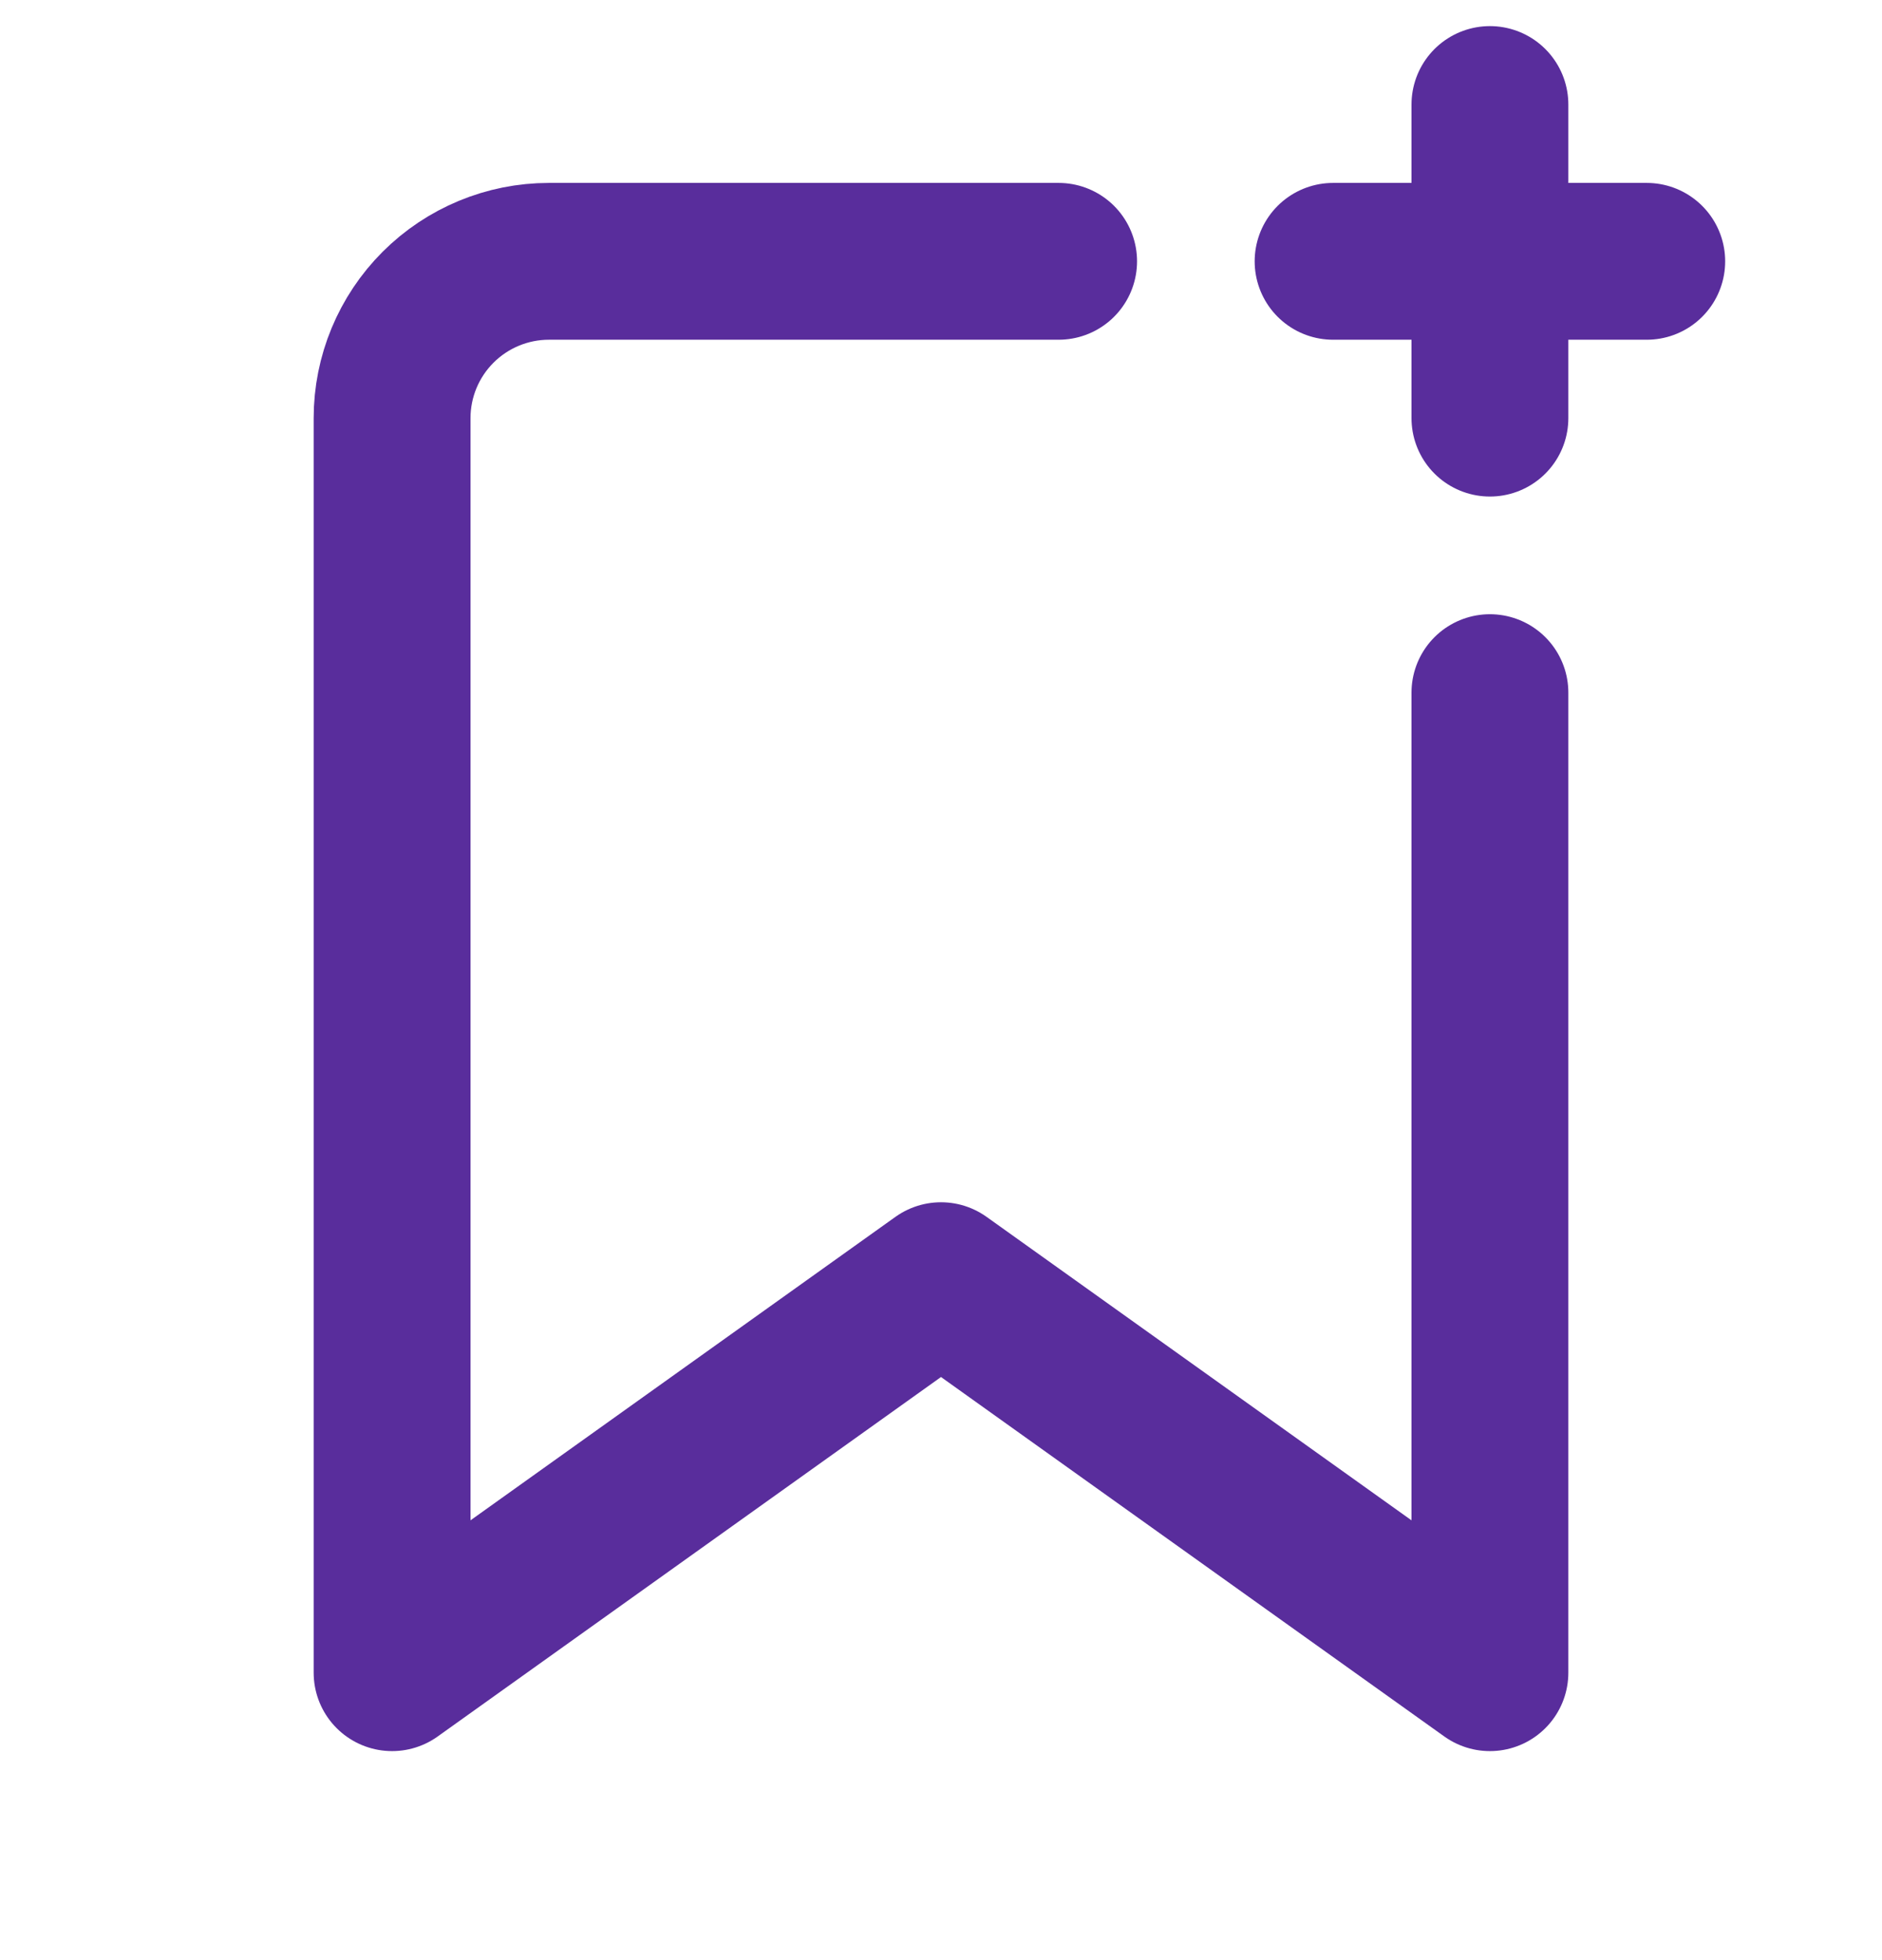 <svg width="24" height="25" viewBox="0 0 24 25" fill="none" xmlns="http://www.w3.org/2000/svg">
<g clip-path="url(#clip0_782_27106)">
<path d="M13.5 3.333H7C6.47 3.333 5.961 3.544 5.586 3.919C5.211 4.294 5 4.803 5 5.333V21.334L12 16.334L19 21.334V8.834M19 5.333C19 4.934 19 2.5 19 1.333M17 3.333H21" stroke="#592D9C" stroke-width="2" stroke-linecap="round" stroke-linejoin="round"/>
</g>
<defs>
<clipPath id="clip0_782_27106">
<rect width="24" height="24" fill="white" transform="translate(0 0.333)"/>
</clipPath>
</defs>
</svg>
